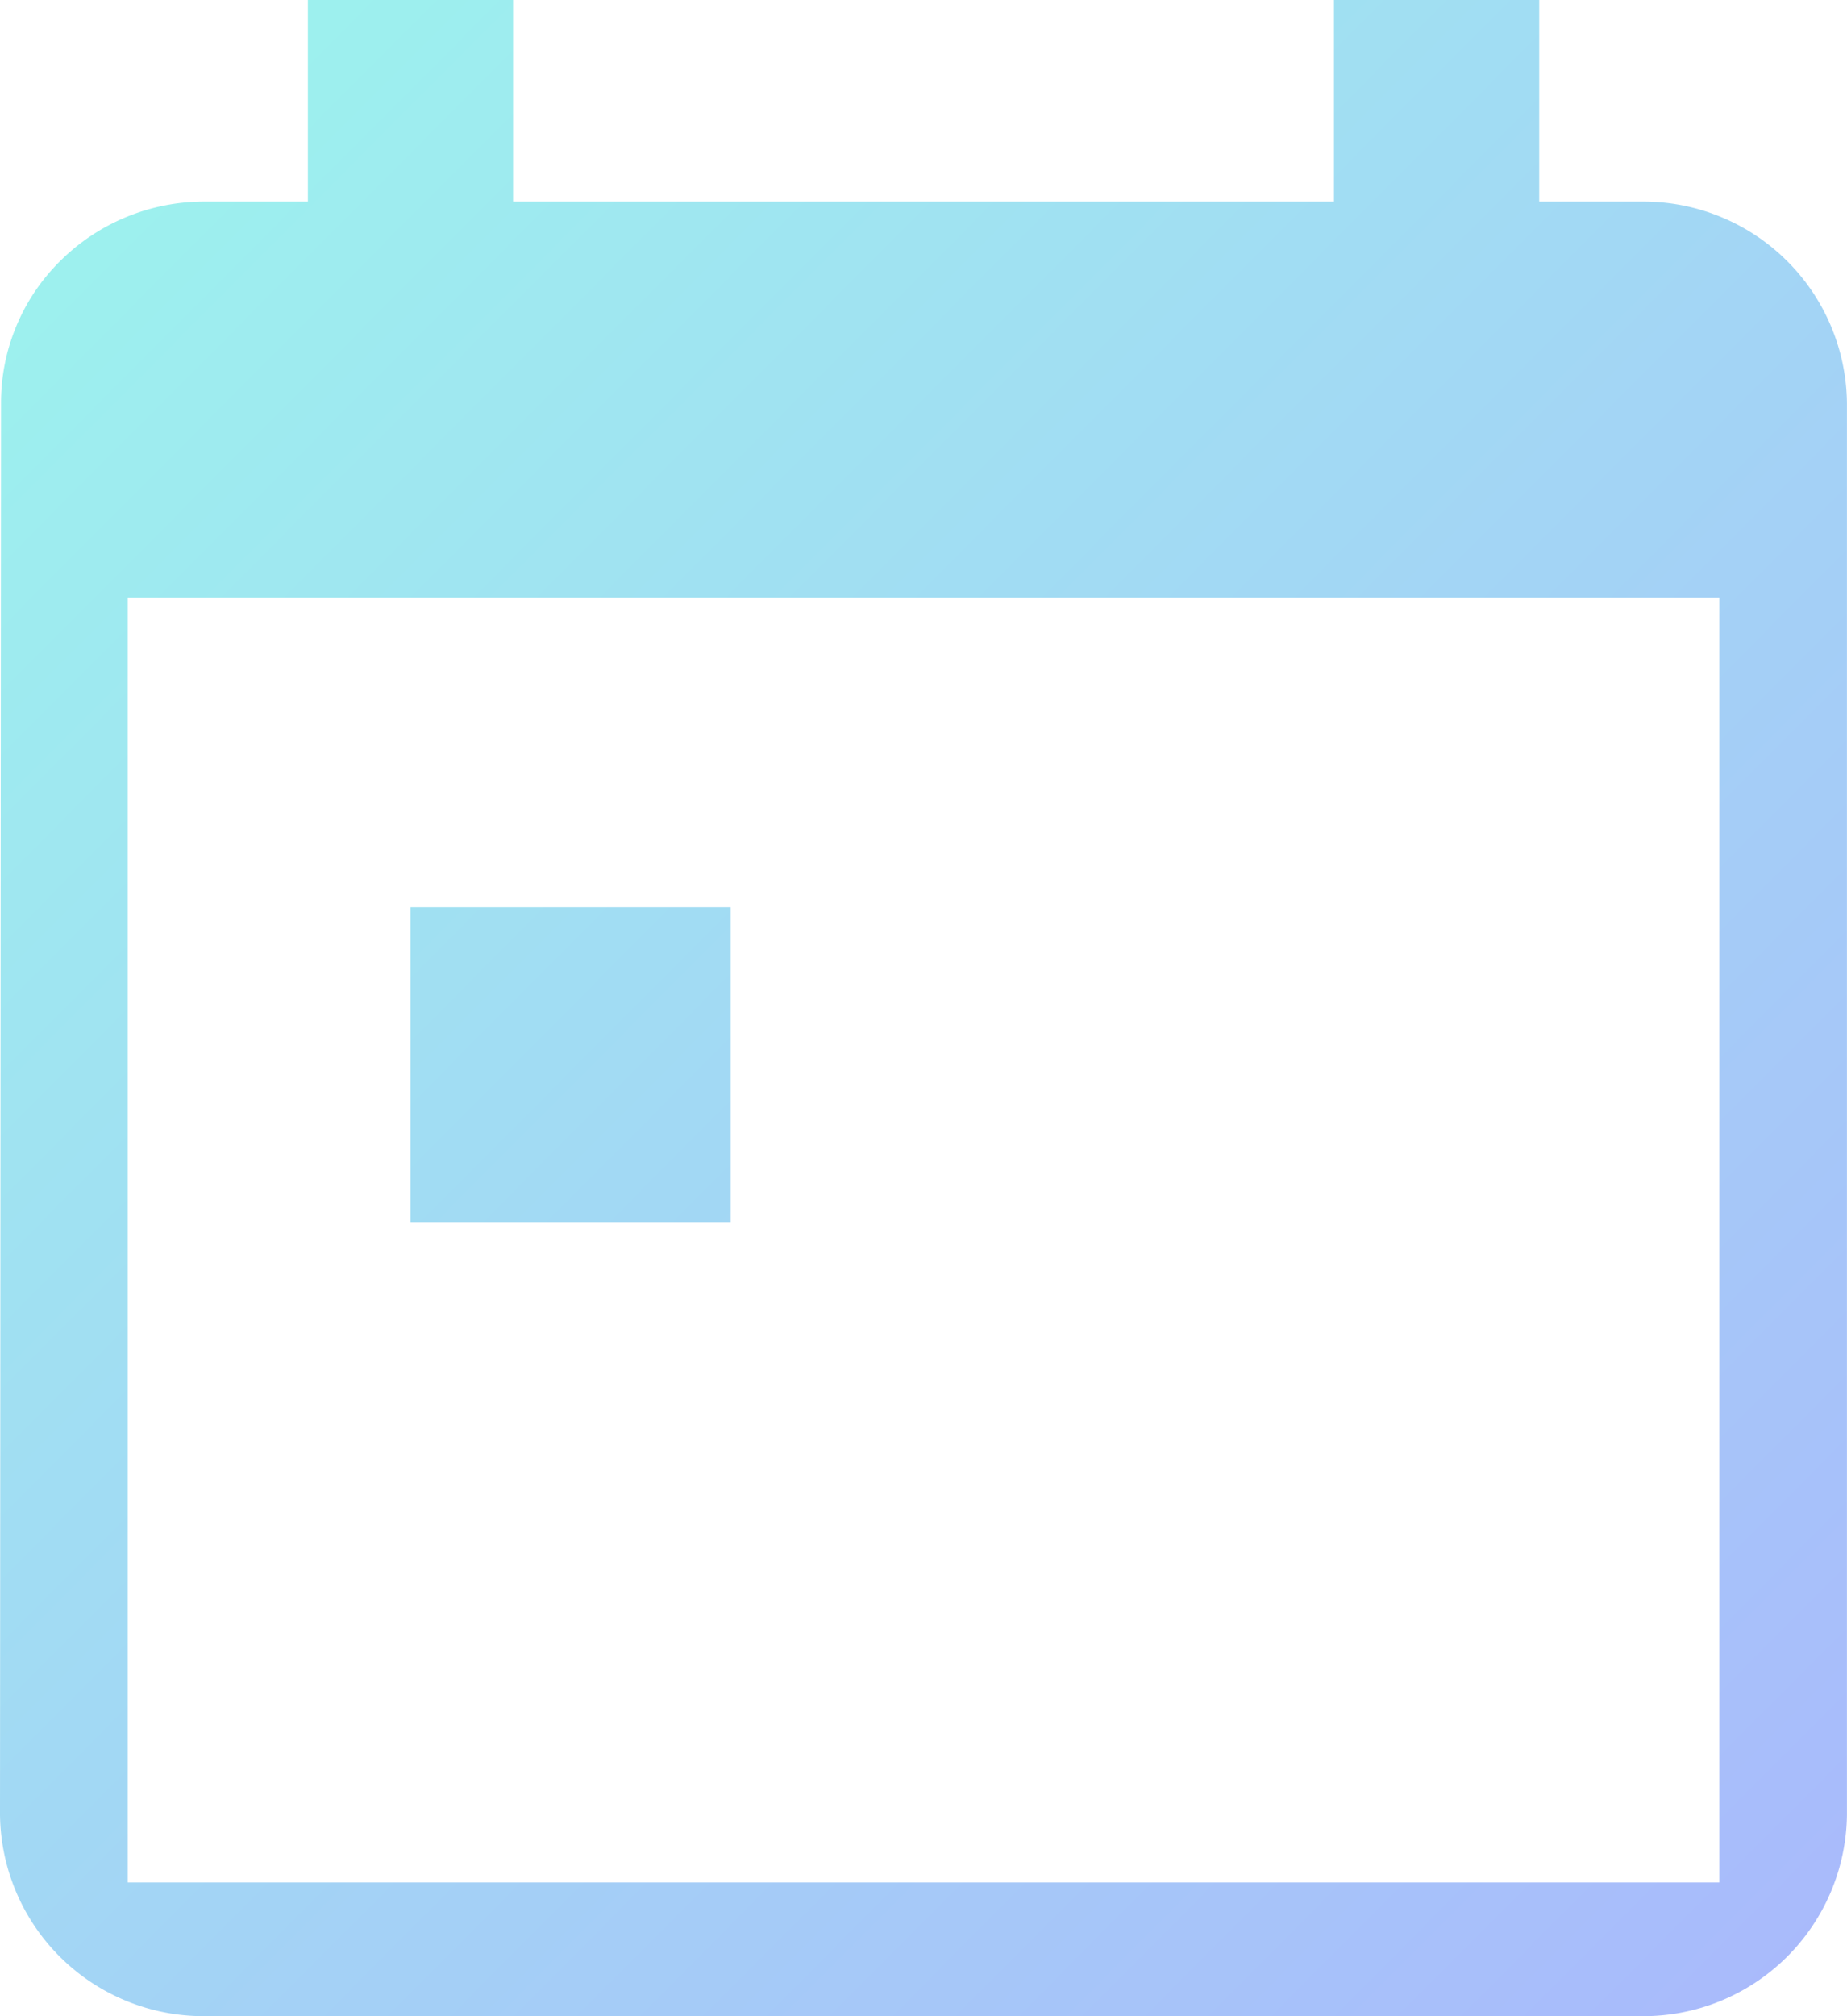 <svg xmlns="http://www.w3.org/2000/svg" xmlns:xlink="http://www.w3.org/1999/xlink" viewBox="0 0 36.451 39.765">
  <defs>
    <style>
      .cls-1 {
        fill: url(#linear-gradient);
      }
    </style>
    <linearGradient id="linear-gradient" y1="0.049" x2="1.128" y2="1.266" gradientUnits="objectBoundingBox">
      <stop offset="0" stop-color="#9cf4ed"/>
      <stop offset="1" stop-color="#acacff"/>
    </linearGradient>
  </defs>
  <path id="Calendar" class="cls-1" d="M32.4,39.764H4.05A4.018,4.018,0,0,1,0,35.788L.02,7.953A3.928,3.928,0,0,1,1.192,5.144,4.027,4.027,0,0,1,4.05,3.976H6.076V0h4.05V3.976h16.2V0h4.051V3.976H32.4a4.018,4.018,0,0,1,4.05,3.977V35.788A4.018,4.018,0,0,1,32.4,39.764ZM2.52,11.785V37.127H33.932V11.785ZM14.421,24.1H8.1V17.894h6.321v6.2Z"/>
</svg>
